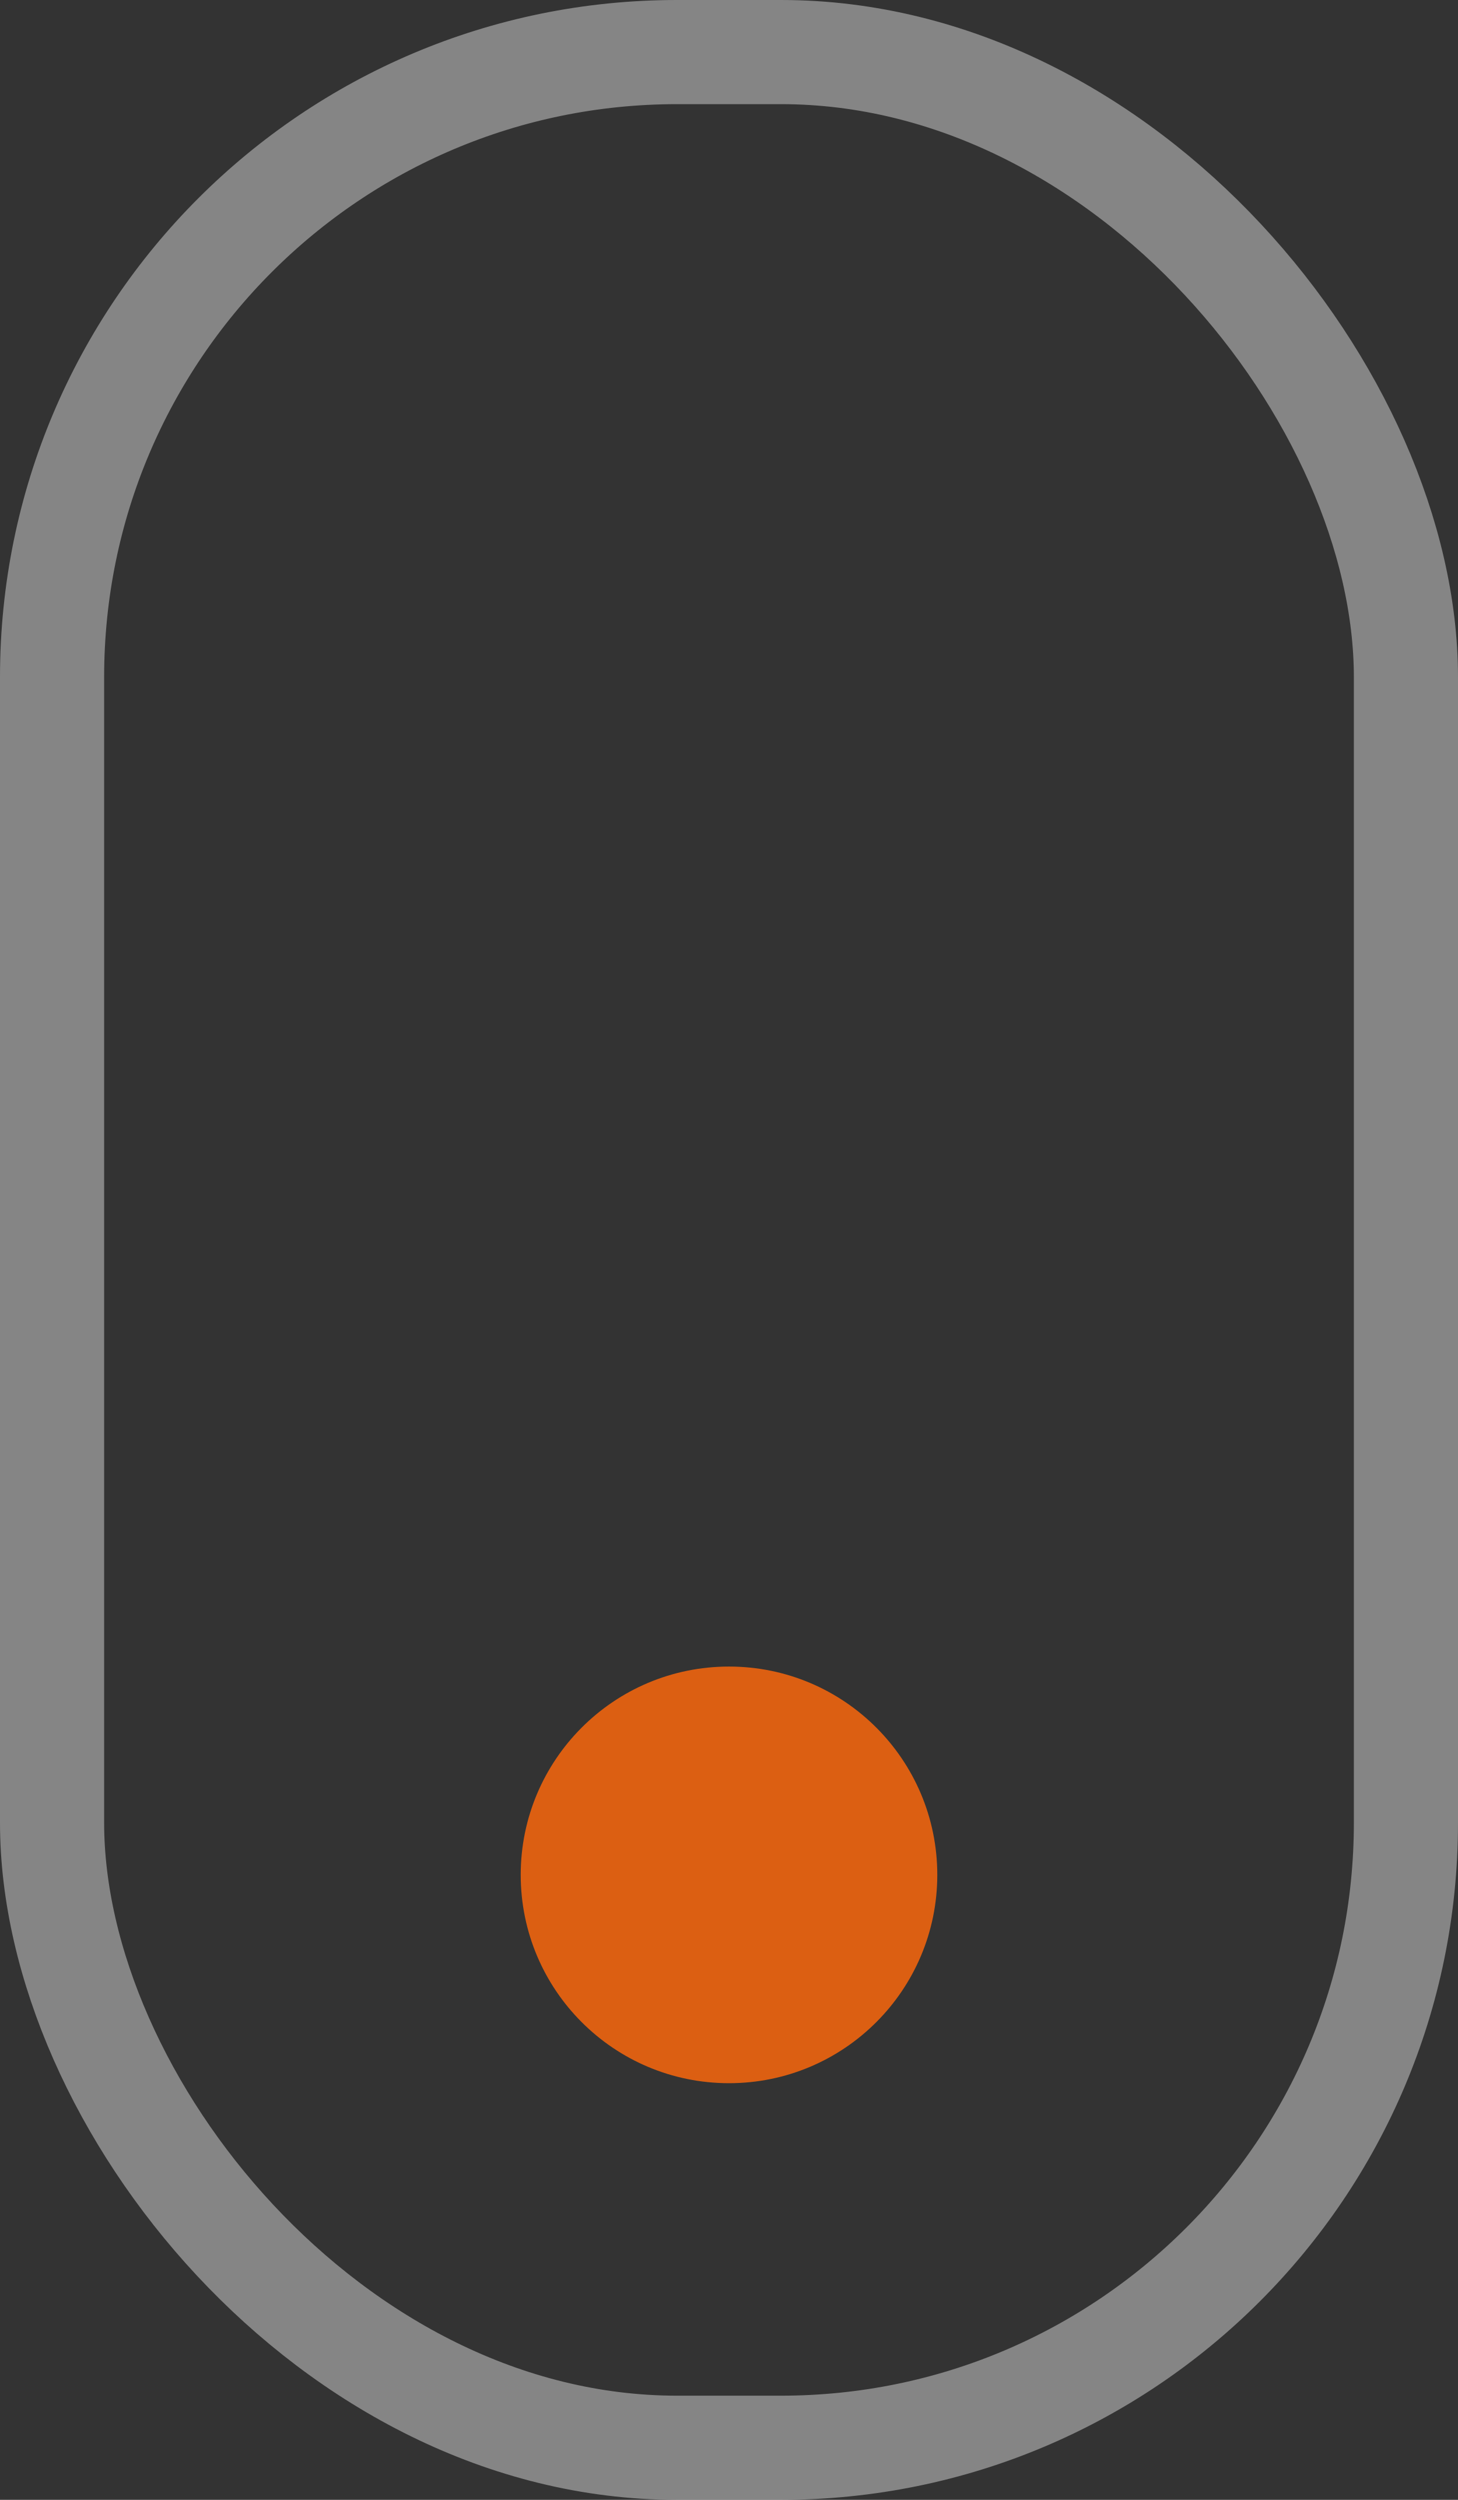 <svg width="14" height="24" viewBox="0 0 14 24" fill="none" xmlns="http://www.w3.org/2000/svg">
<rect x="0" y="0" width="14" height="24" fill="#333333" stroke="none"/>
<rect opacity="0.4" x="0.5" y="0.5" width="13" height="23" rx="6" stroke="white"/>
<circle cx="7" cy="18" r="2" fill="#DC5F12"/>
</svg>
